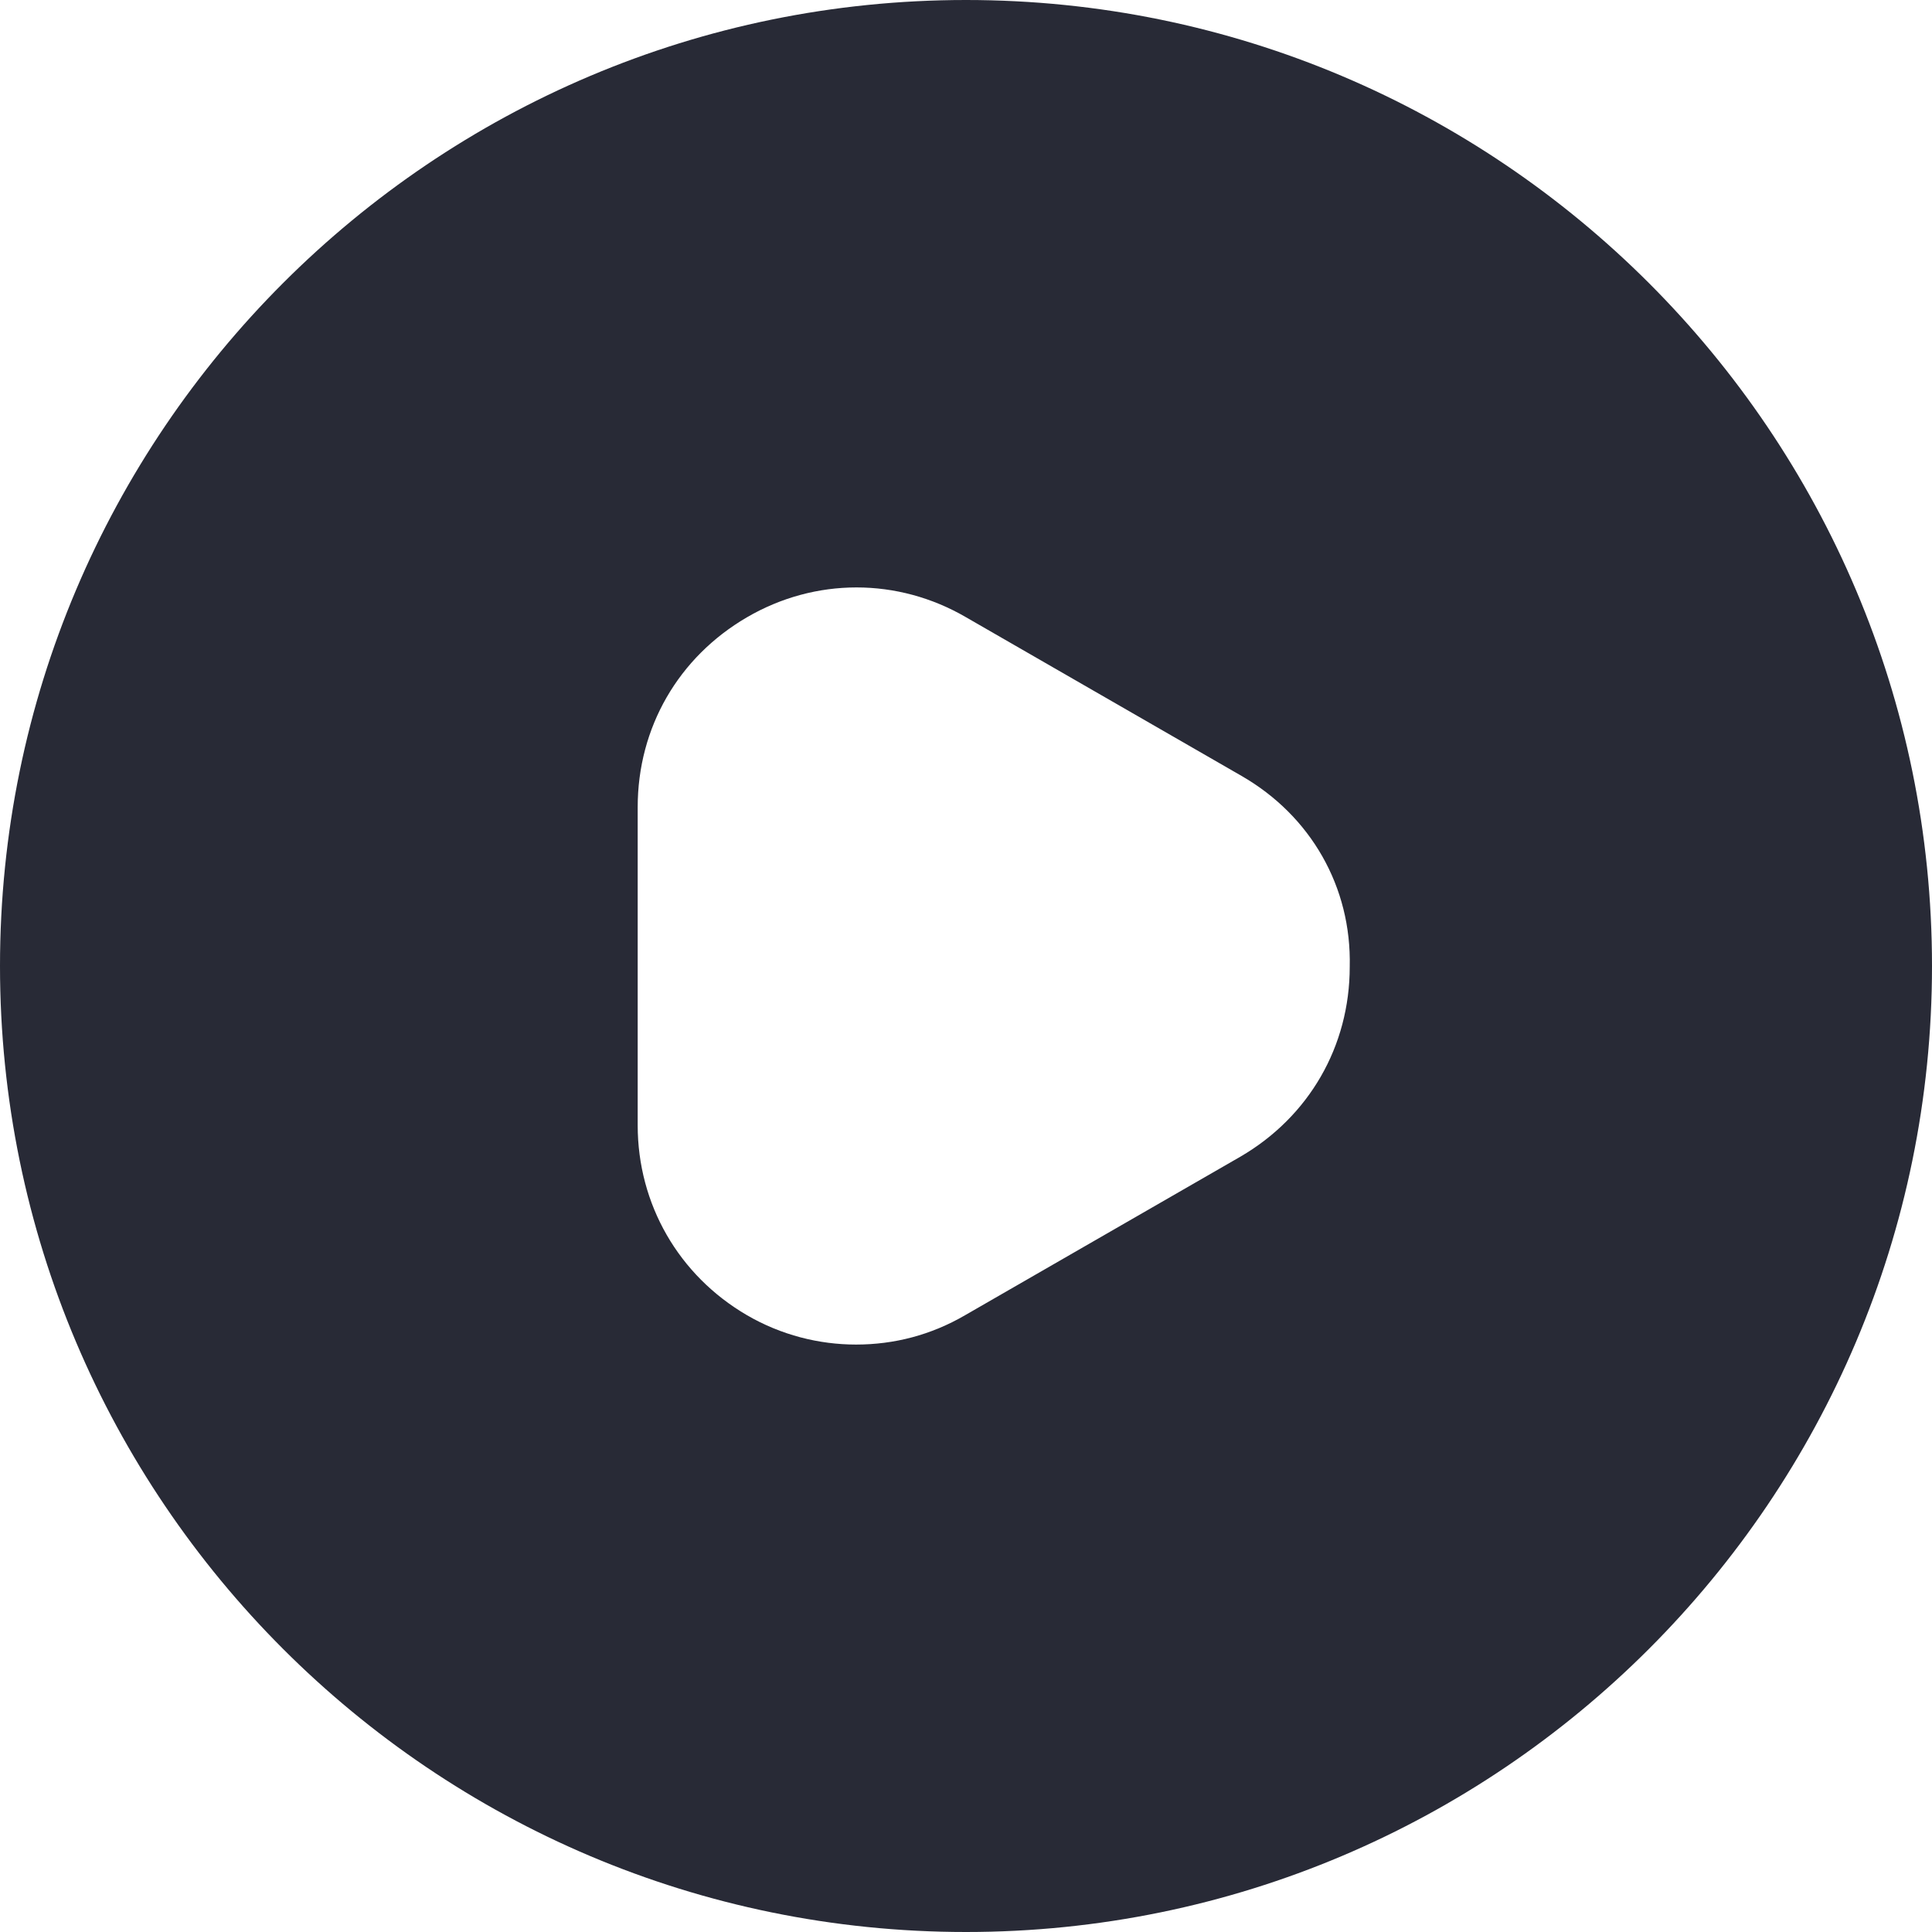 <?xml version="1.0" encoding="UTF-8" standalone="no"?><!DOCTYPE svg PUBLIC "-//W3C//DTD SVG 1.1//EN" "http://www.w3.org/Graphics/SVG/1.1/DTD/svg11.dtd"><svg width="100%" height="100%" viewBox="0 0 241184 241184" version="1.1" xmlns="http://www.w3.org/2000/svg" xmlns:xlink="http://www.w3.org/1999/xlink" xml:space="preserve" xmlns:serif="http://www.serif.com/" style="fill-rule:evenodd;clip-rule:evenodd;stroke-linejoin:round;stroke-miterlimit:2;"><path d="M120592,0c66556.4,0 120592,54035.3 120592,120592c0,66556.4 -54035.3,120592 -120592,120592c-66556.4,0 -120592,-54035.3 -120592,-120592c0,-66556.4 54035.3,-120592 120592,-120592Zm34392.6,96858.4l-34370.2,-19792.2c-8533.28,-4977.75 -18844.3,-4977.75 -27377.8,0c-8533.28,4977.75 -13629.5,13748.1 -13629.5,23703.3l0,39703.5c0,9836.98 5096.27,18725.8 13629.5,23703.6c4266.88,2488.87 9007.59,3674.05 13629.8,3674.05c4740.71,-0 9362.91,-1185.18 13629.5,-3674.05l34370.2,-19792.5c8533.28,-4977.75 13629.5,-13748.1 13629.5,-23703.6c237.036,-9955.49 -4859.23,-18844.3 -13511,-23822.1Z" style="fill:#282a36;"/></svg>